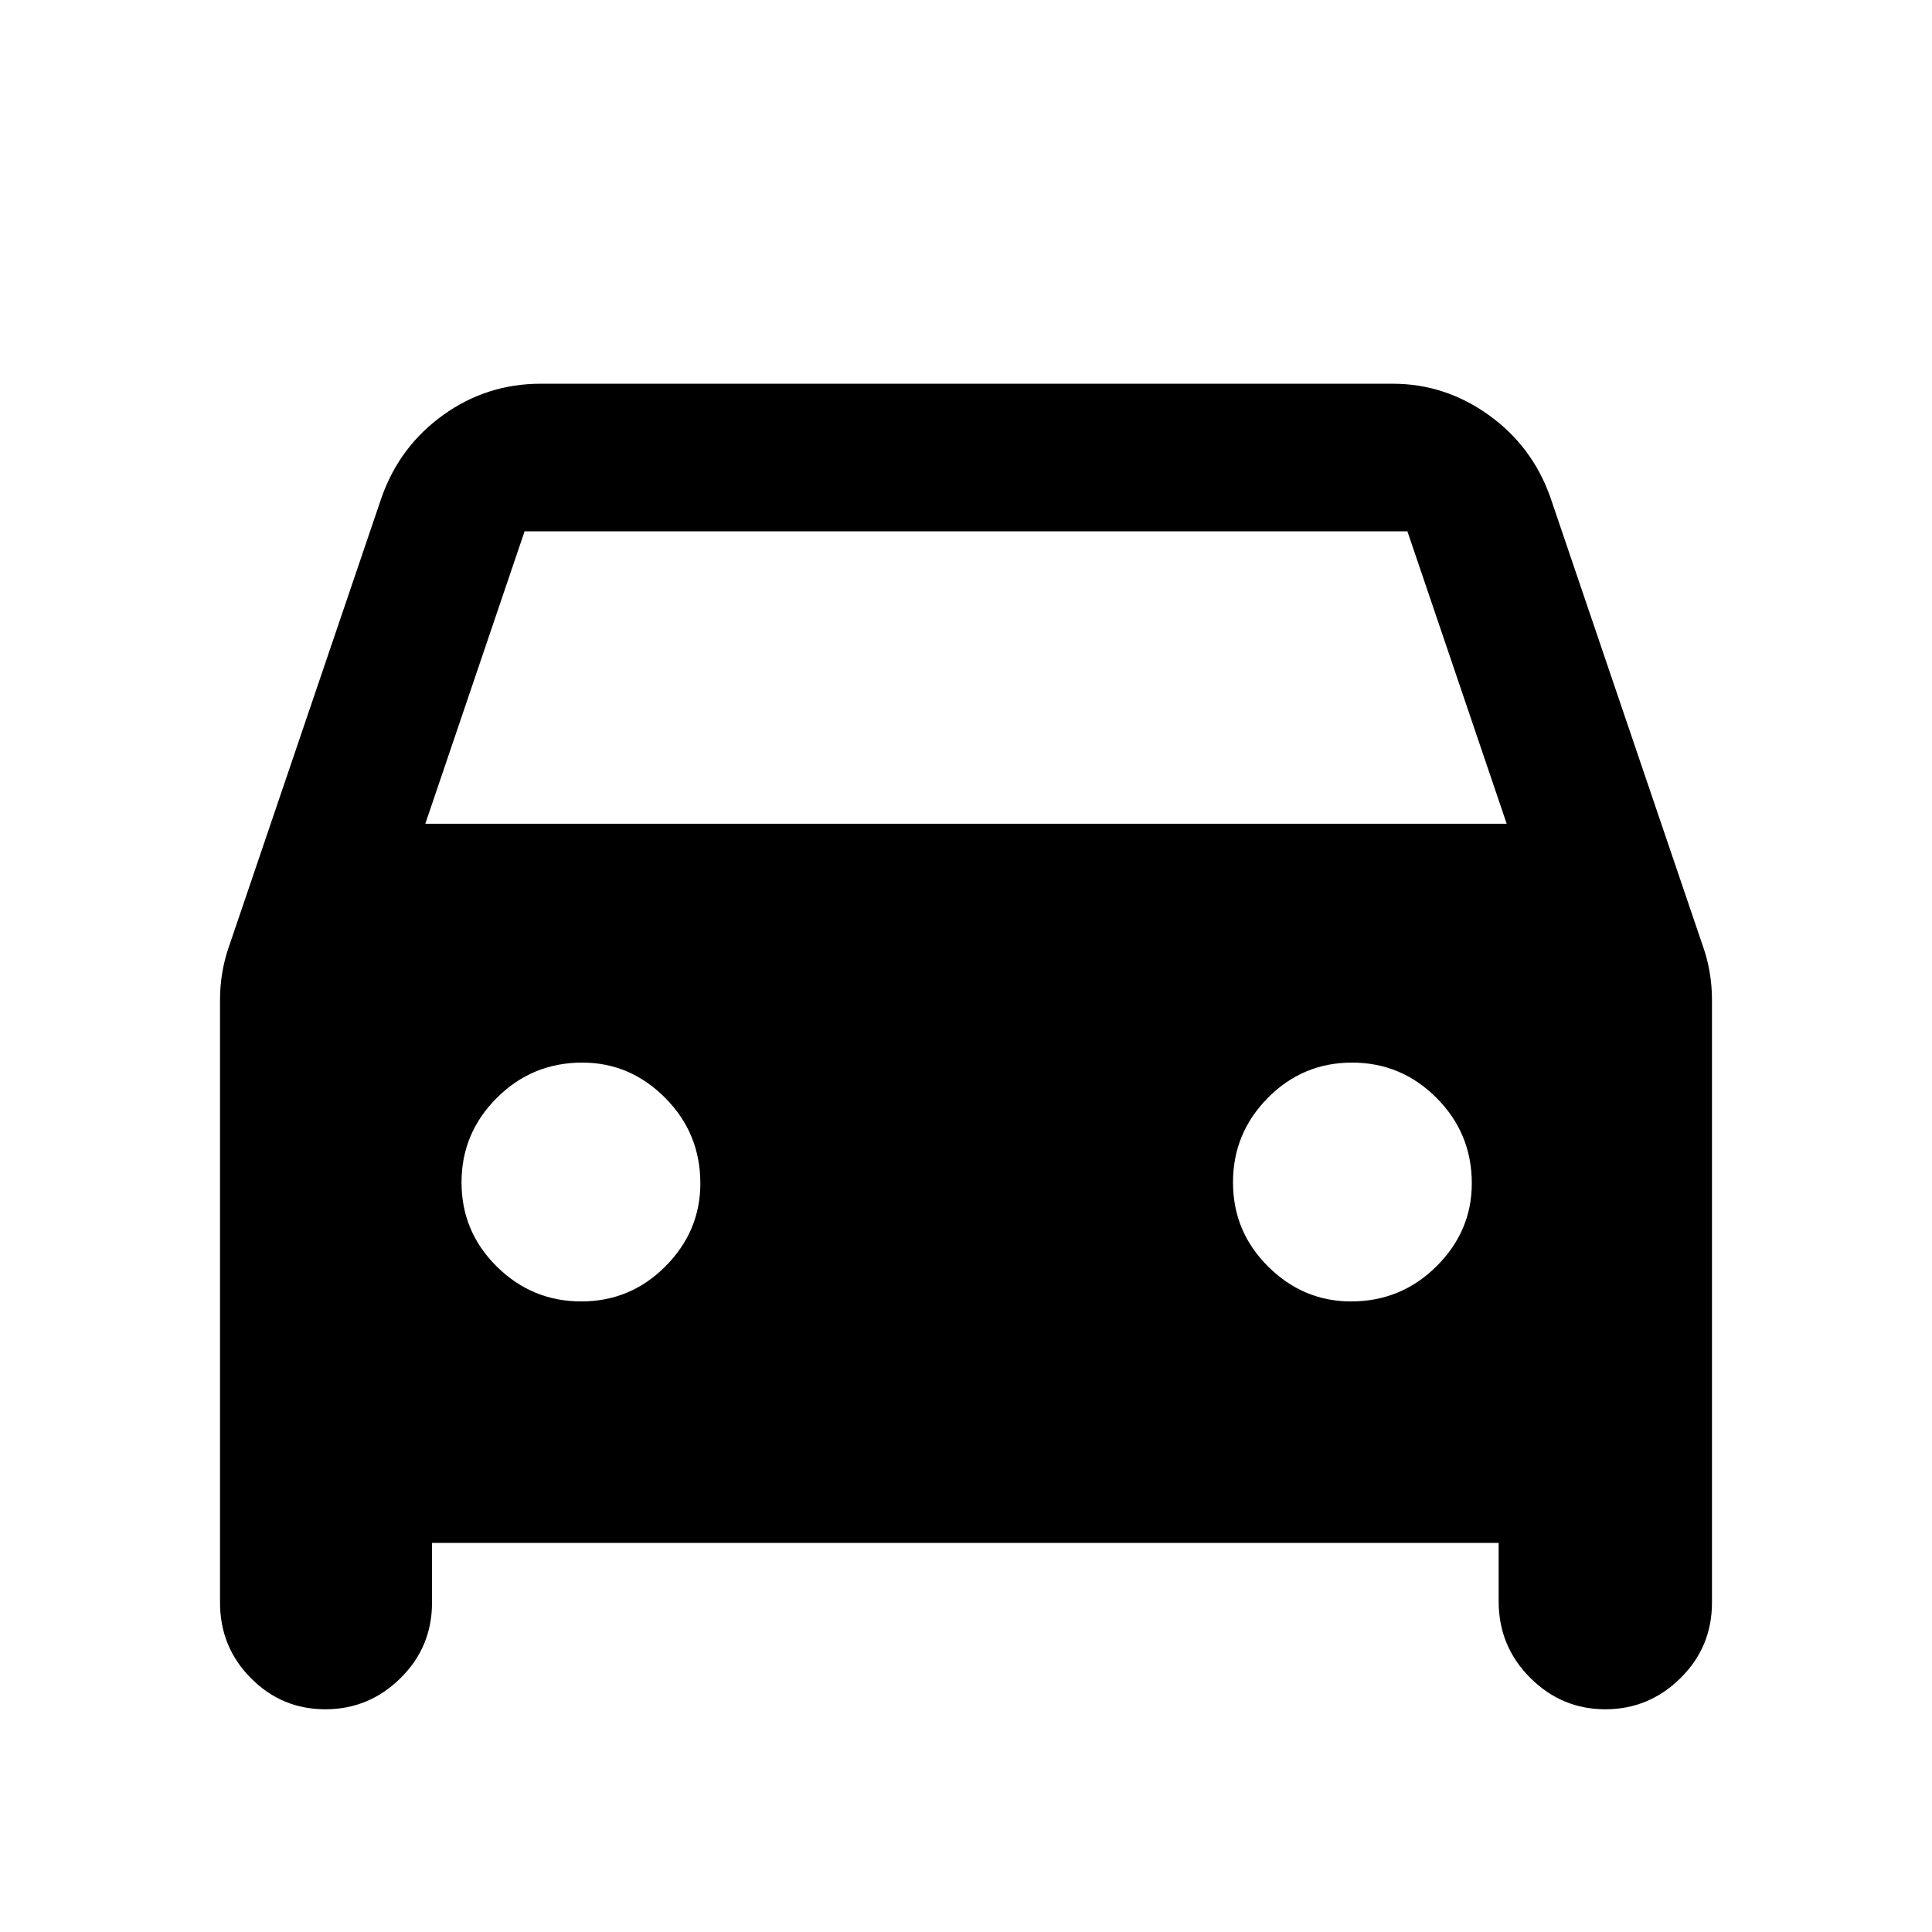 <svg xmlns="http://www.w3.org/2000/svg" height="40" viewBox="0 -960 960 960" width="40"><path d="M214.67-193.33v29.66q0 22.09-15.67 37.54-15.67 15.46-37.33 15.46-21.67 0-37-15.46-15.34-15.45-15.34-37.54v-299.66q0-6.86 1.17-13.71 1.17-6.85 3.5-13.29L189.67-713q9-25.33 30.61-40.83 21.62-15.5 48.39-15.5H692q25.98 0 47.66 15.5 21.67 15.5 30.67 40.83L846-490.33q2.33 6.44 3.5 13.29 1.17 6.85 1.17 13.71v299.66q0 22.09-15.67 37.54-15.67 15.46-37.33 15.46-21.67 0-37.34-15.65-15.66-15.65-15.66-38.01v-29h-530Zm-3.34-357.34h537.34L699.33-696H260.67l-49.34 145.33Zm77.51 237.34q24.49 0 41.83-17.45Q348-348.22 348-372q0-24.89-17.44-42.44Q313.11-432 289.33-432q-24.89 0-42.44 17.51-17.56 17.51-17.56 42t17.51 41.82q17.51 17.34 42 17.34Zm382.49 0q24.89 0 42.45-17.45 17.55-17.44 17.55-41.22 0-24.89-17.51-42.44-17.51-17.56-42-17.56T630-414.49q-17.33 17.51-17.33 42t17.44 41.82q17.45 17.34 41.22 17.34Z"/></svg>